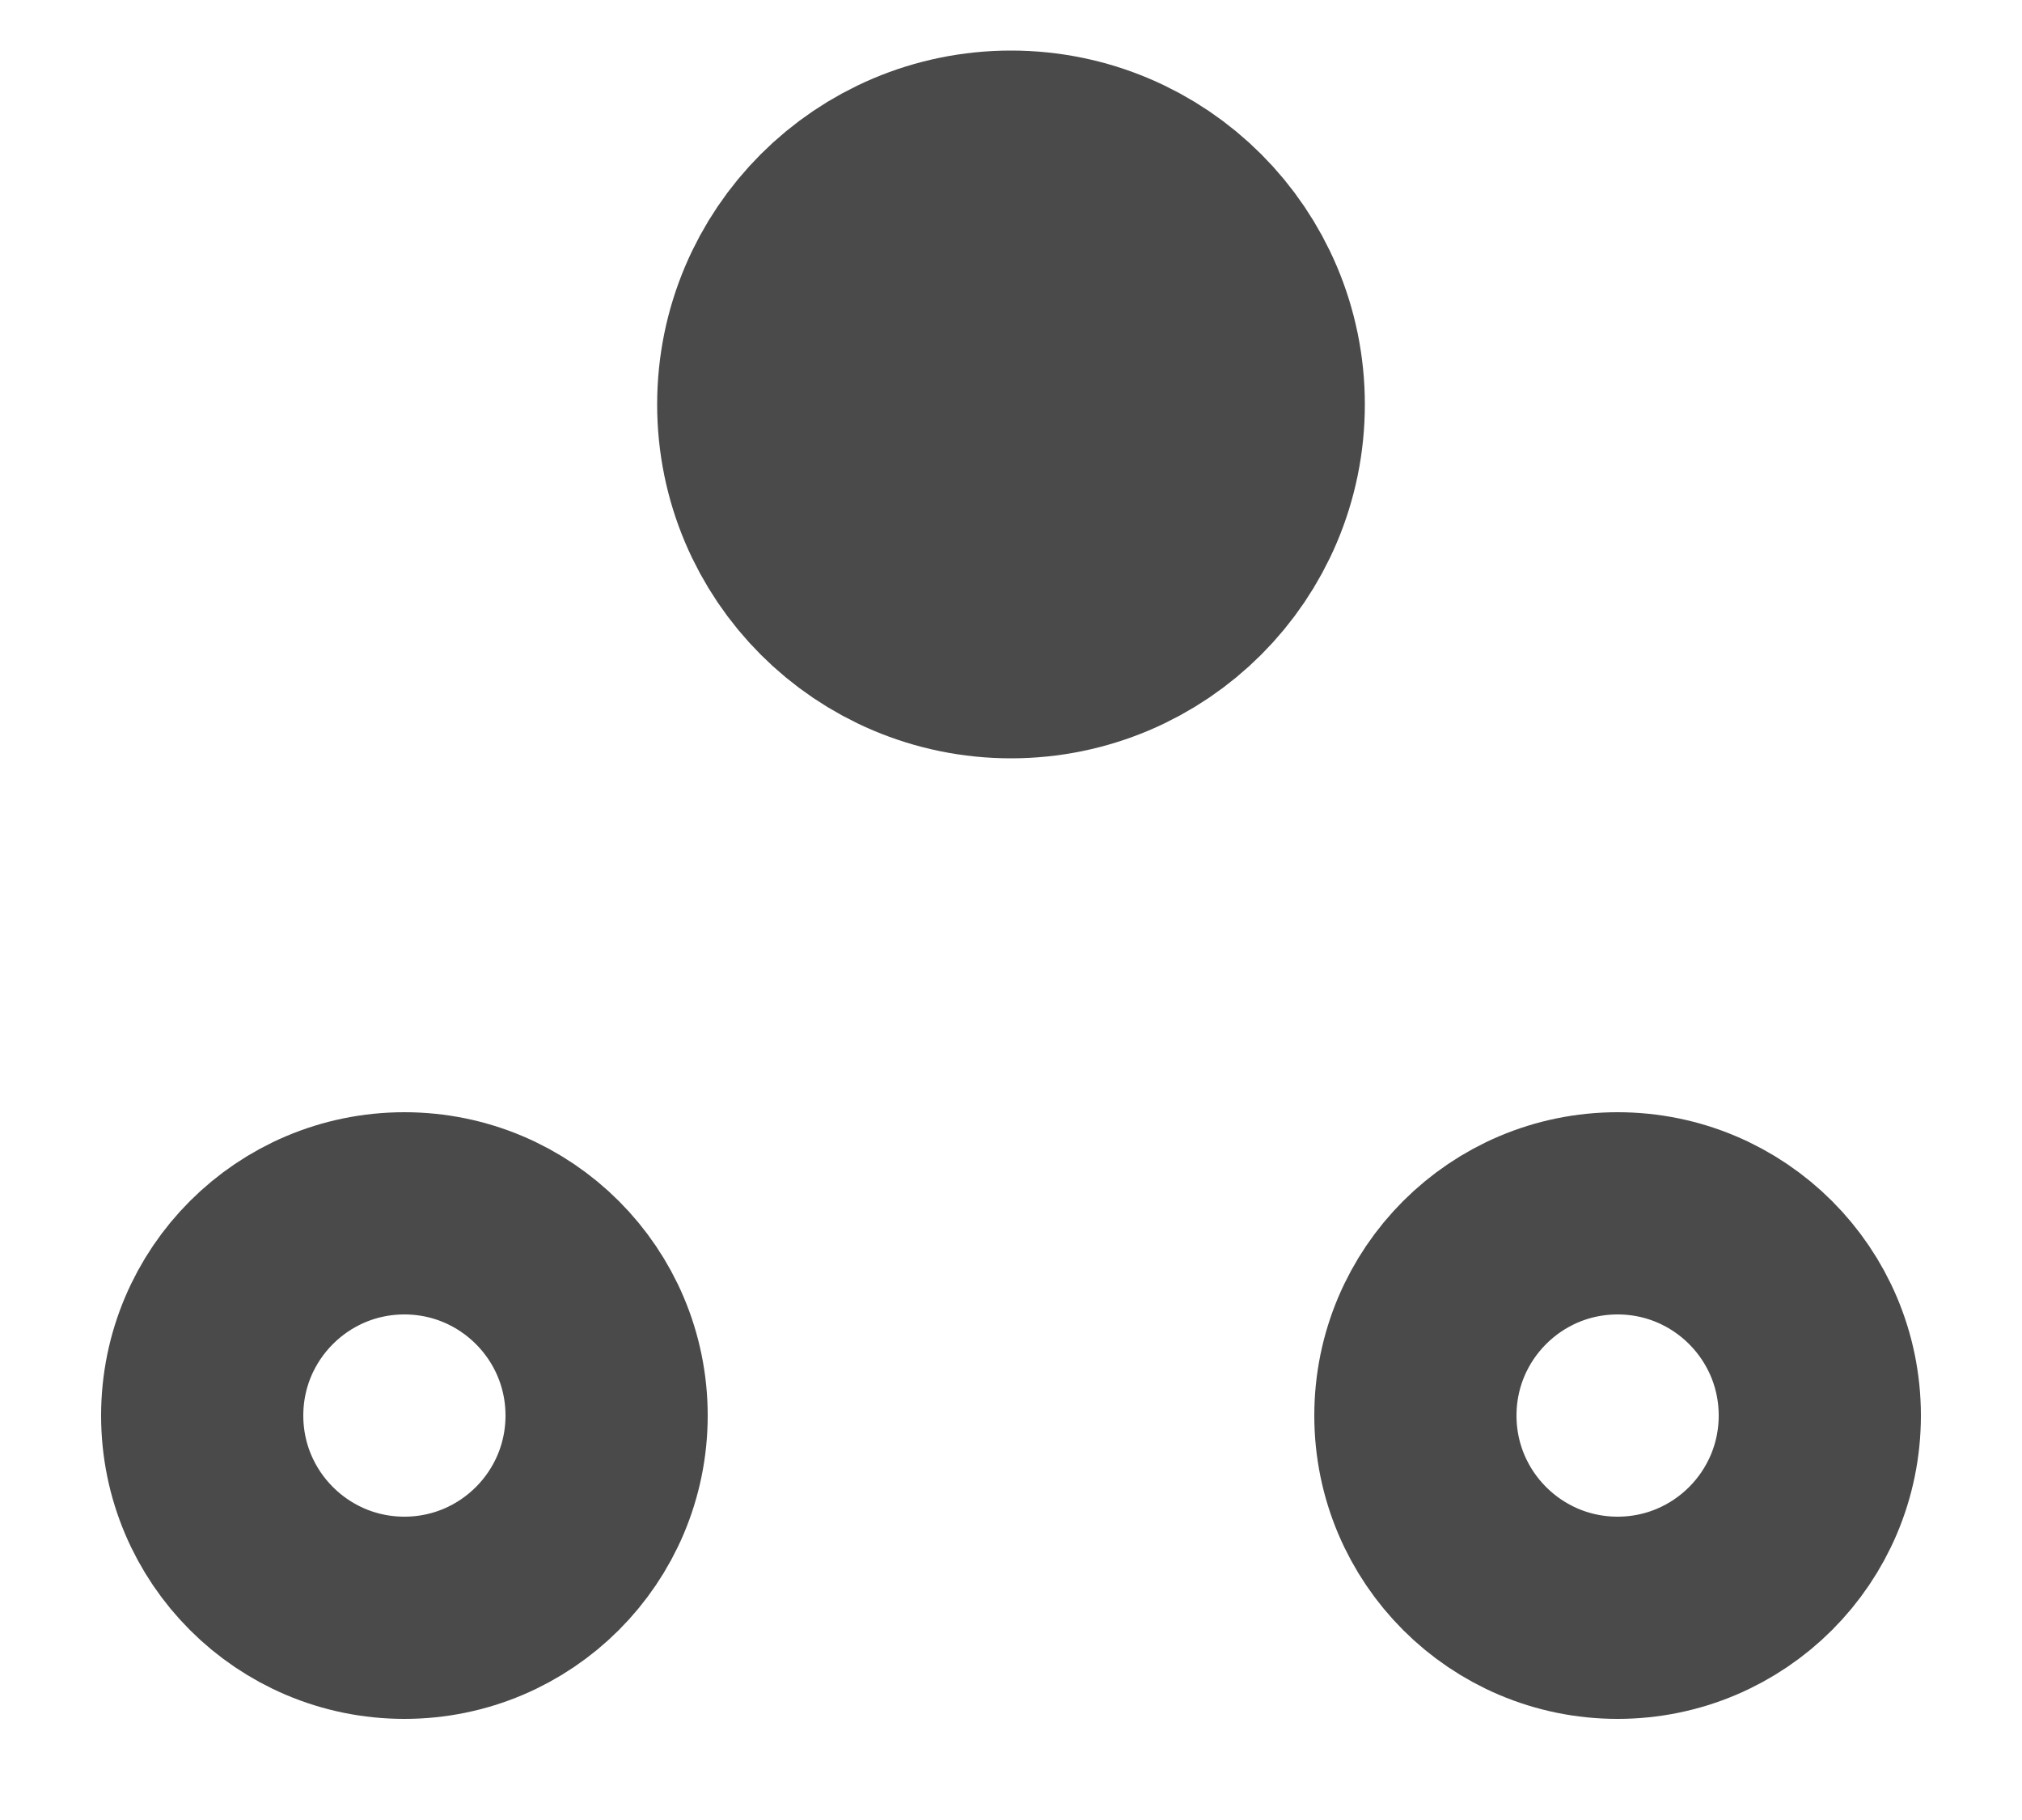 <?xml version="1.0" encoding="UTF-8"?>
<svg width="10px" height="9px" viewBox="0 0 10 9" version="1.1" xmlns="http://www.w3.org/2000/svg" xmlns:xlink="http://www.w3.org/1999/xlink">
    <!-- Generator: Sketch 51.1 (57501) - http://www.bohemiancoding.com/sketch -->
    <title>Group</title>
    <desc>Created with Sketch.</desc>
    <defs></defs>
    <g id="Symbols" stroke="none" stroke-width="1" fill="none" fill-rule="evenodd">
        <g id="Beginner-2" transform="translate(-3, -4)" stroke="#4A4A4A">
            <g id="Group" transform="translate(4, 5)">
                <circle id="Oval-4" stroke-width="1.5" fill="#4A4A4A" cx="4" cy="1" r="1"></circle>
                <circle id="Oval-4-Copy" cx="7" cy="6" r="1"></circle>
                <circle id="Oval-4-Copy-2" cx="1" cy="6" r="1"></circle>
            </g>
        </g>
    </g>
</svg>